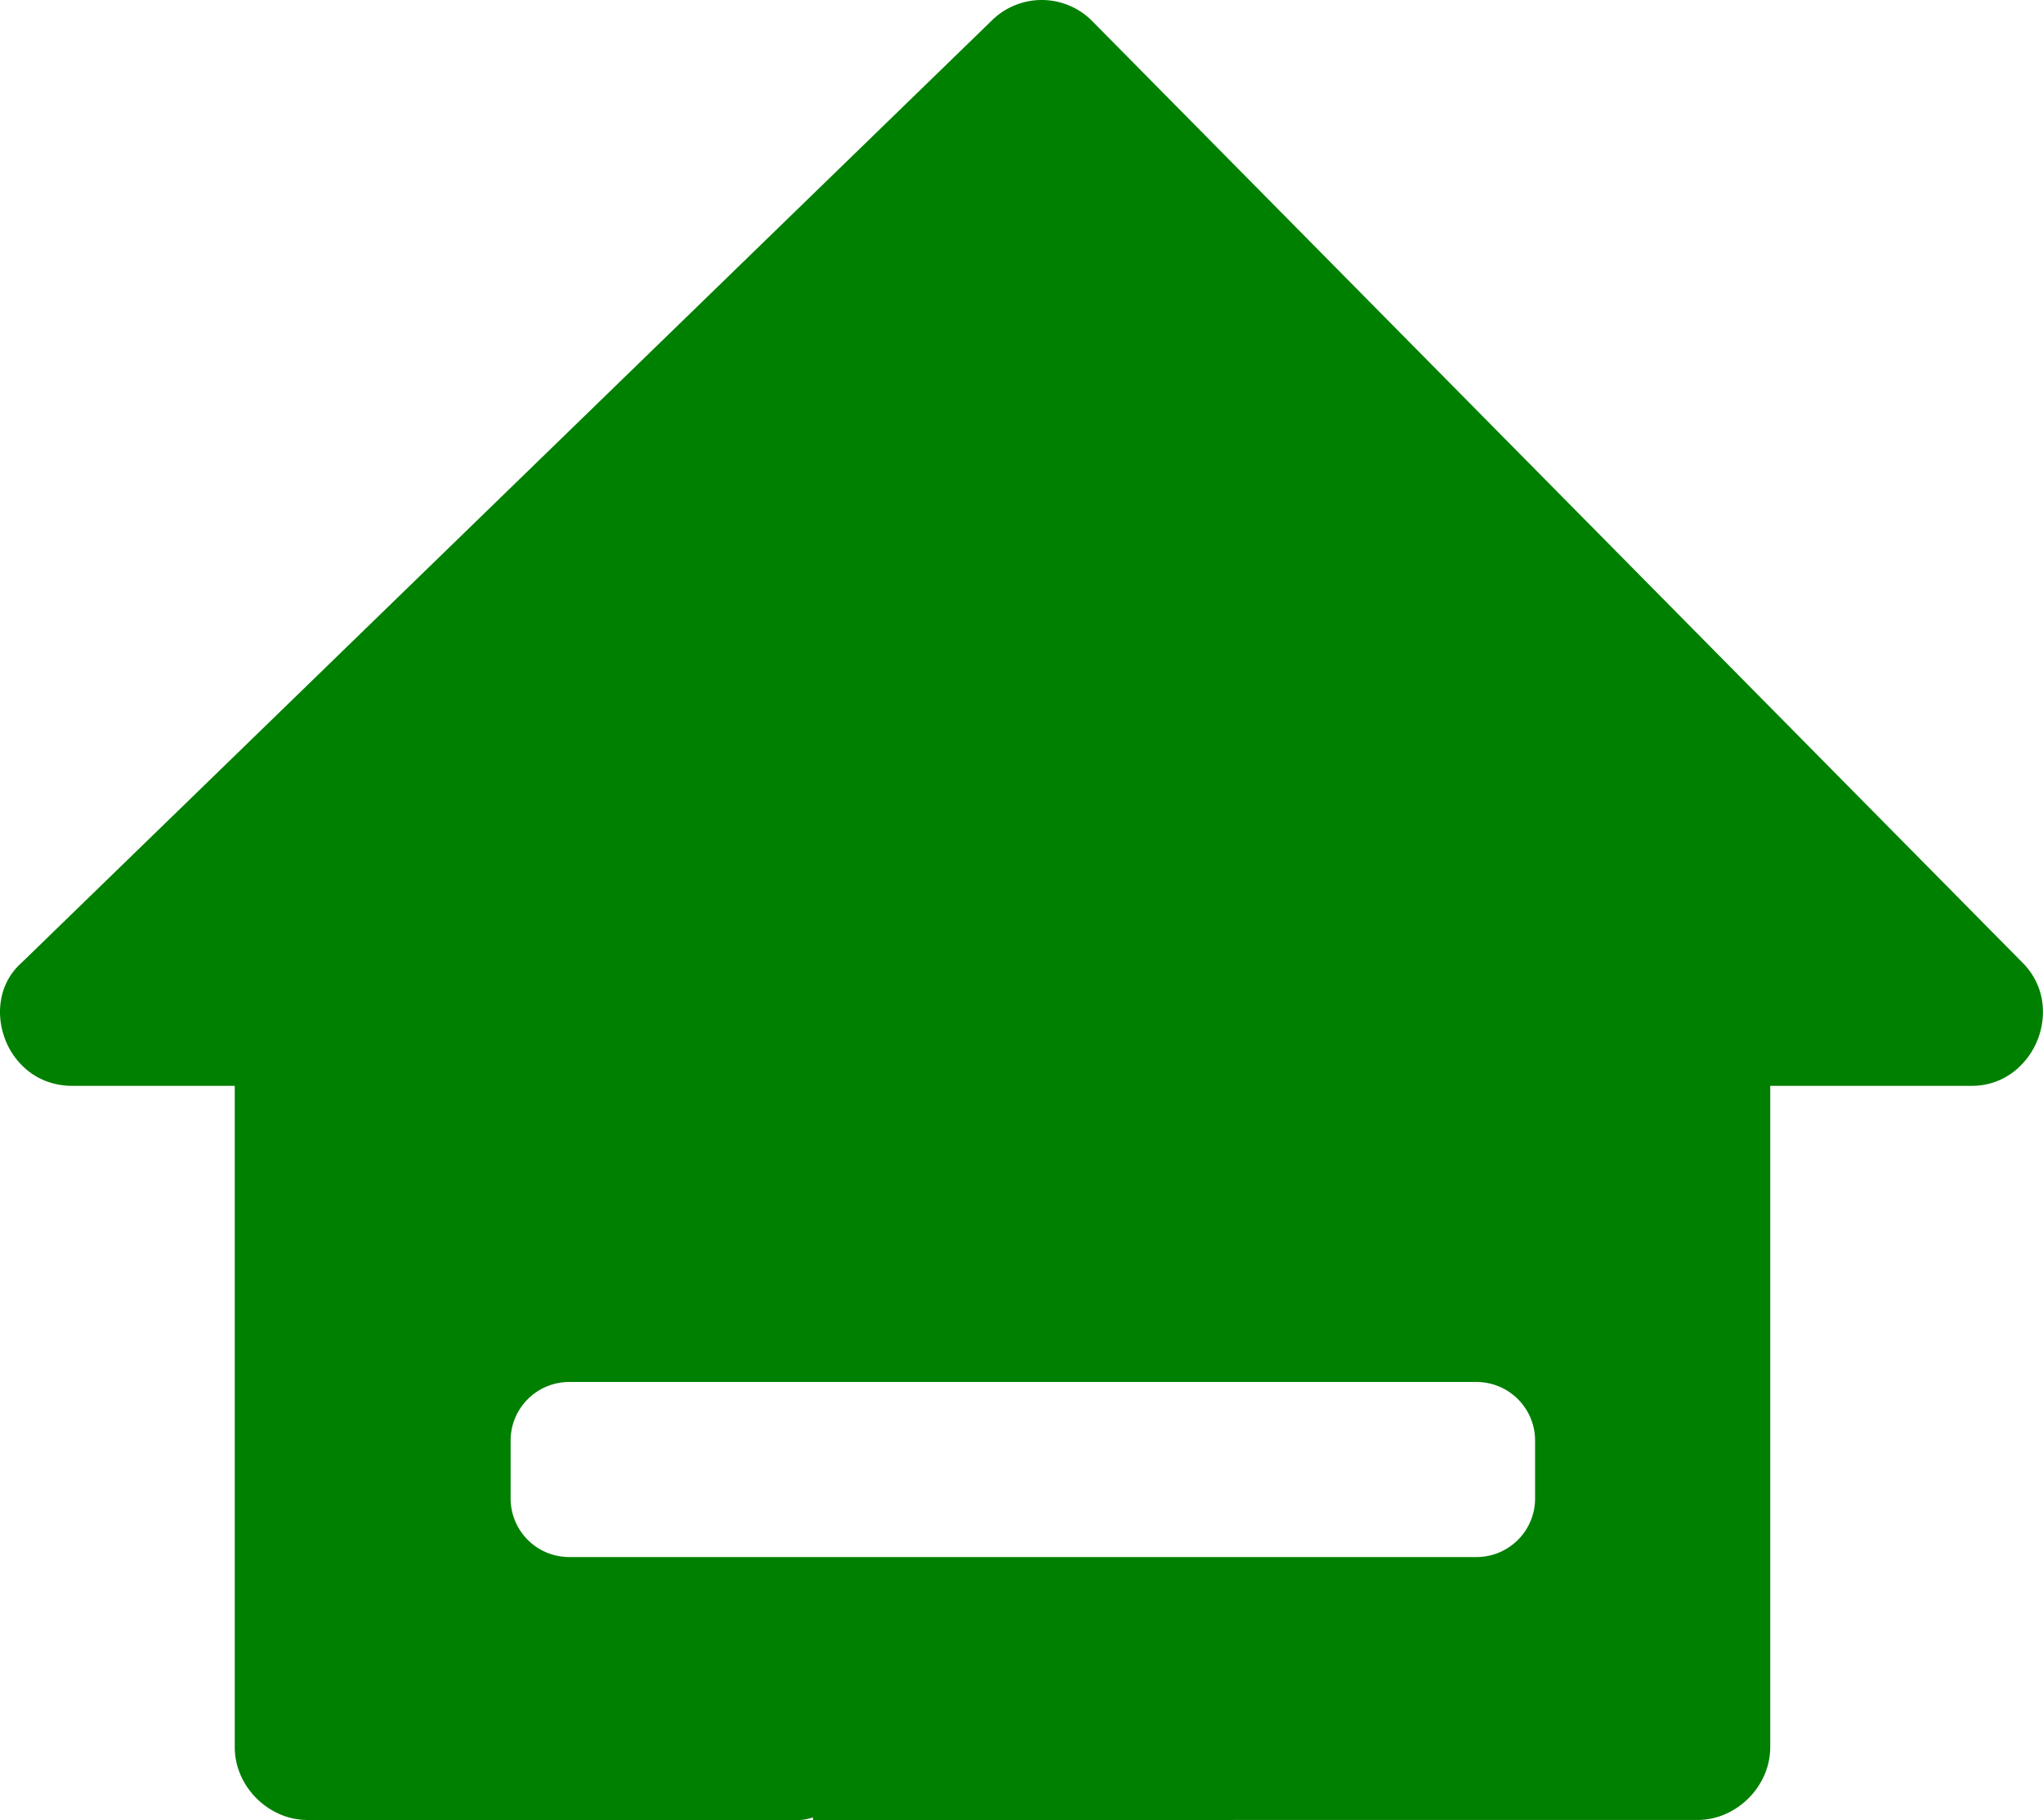 <svg xmlns="http://www.w3.org/2000/svg" width="628.169" height="559.571" viewBox="0 0 628.169 559.571">
  <path id="Exclusion_1" data-name="Exclusion 1" d="M378.964,559.571h-129v-.791a14.442,14.442,0,0,1-5.48.79H94.574a21.442,21.442,0,0,1-8.587-1.8A23.339,23.339,0,0,1,73.98,545.76a21.442,21.442,0,0,1-1.8-8.589V333.851H22.207a22.661,22.661,0,0,1-7.181-1.142A20.992,20.992,0,0,1,9.1,329.6a22.671,22.671,0,0,1-7.589-10.238A23.644,23.644,0,0,1,.094,313.2a22.037,22.037,0,0,1,.312-6.268A19.455,19.455,0,0,1,6.7,295.943L304.79,6.463a21.838,21.838,0,0,1,31.017,0l286.03,289.481a21.811,21.811,0,0,1,4.062,5.573,20.984,20.984,0,0,1,1.991,6.137,23.322,23.322,0,0,1-9.183,22.195,20.924,20.924,0,0,1-12.378,4H544.3v203.32a21.444,21.444,0,0,1-1.8,8.587,23.34,23.34,0,0,1-12.006,12.007,21.439,21.439,0,0,1-8.588,1.8H378.964ZM175,424.9a18.02,18.02,0,0,0-18,18v17.828a18.02,18.02,0,0,0,18,18H454a18.02,18.02,0,0,0,18-18V442.9a18.02,18.02,0,0,0-18-18Z" transform="translate(0 0)" fill="green"/>
</svg>
